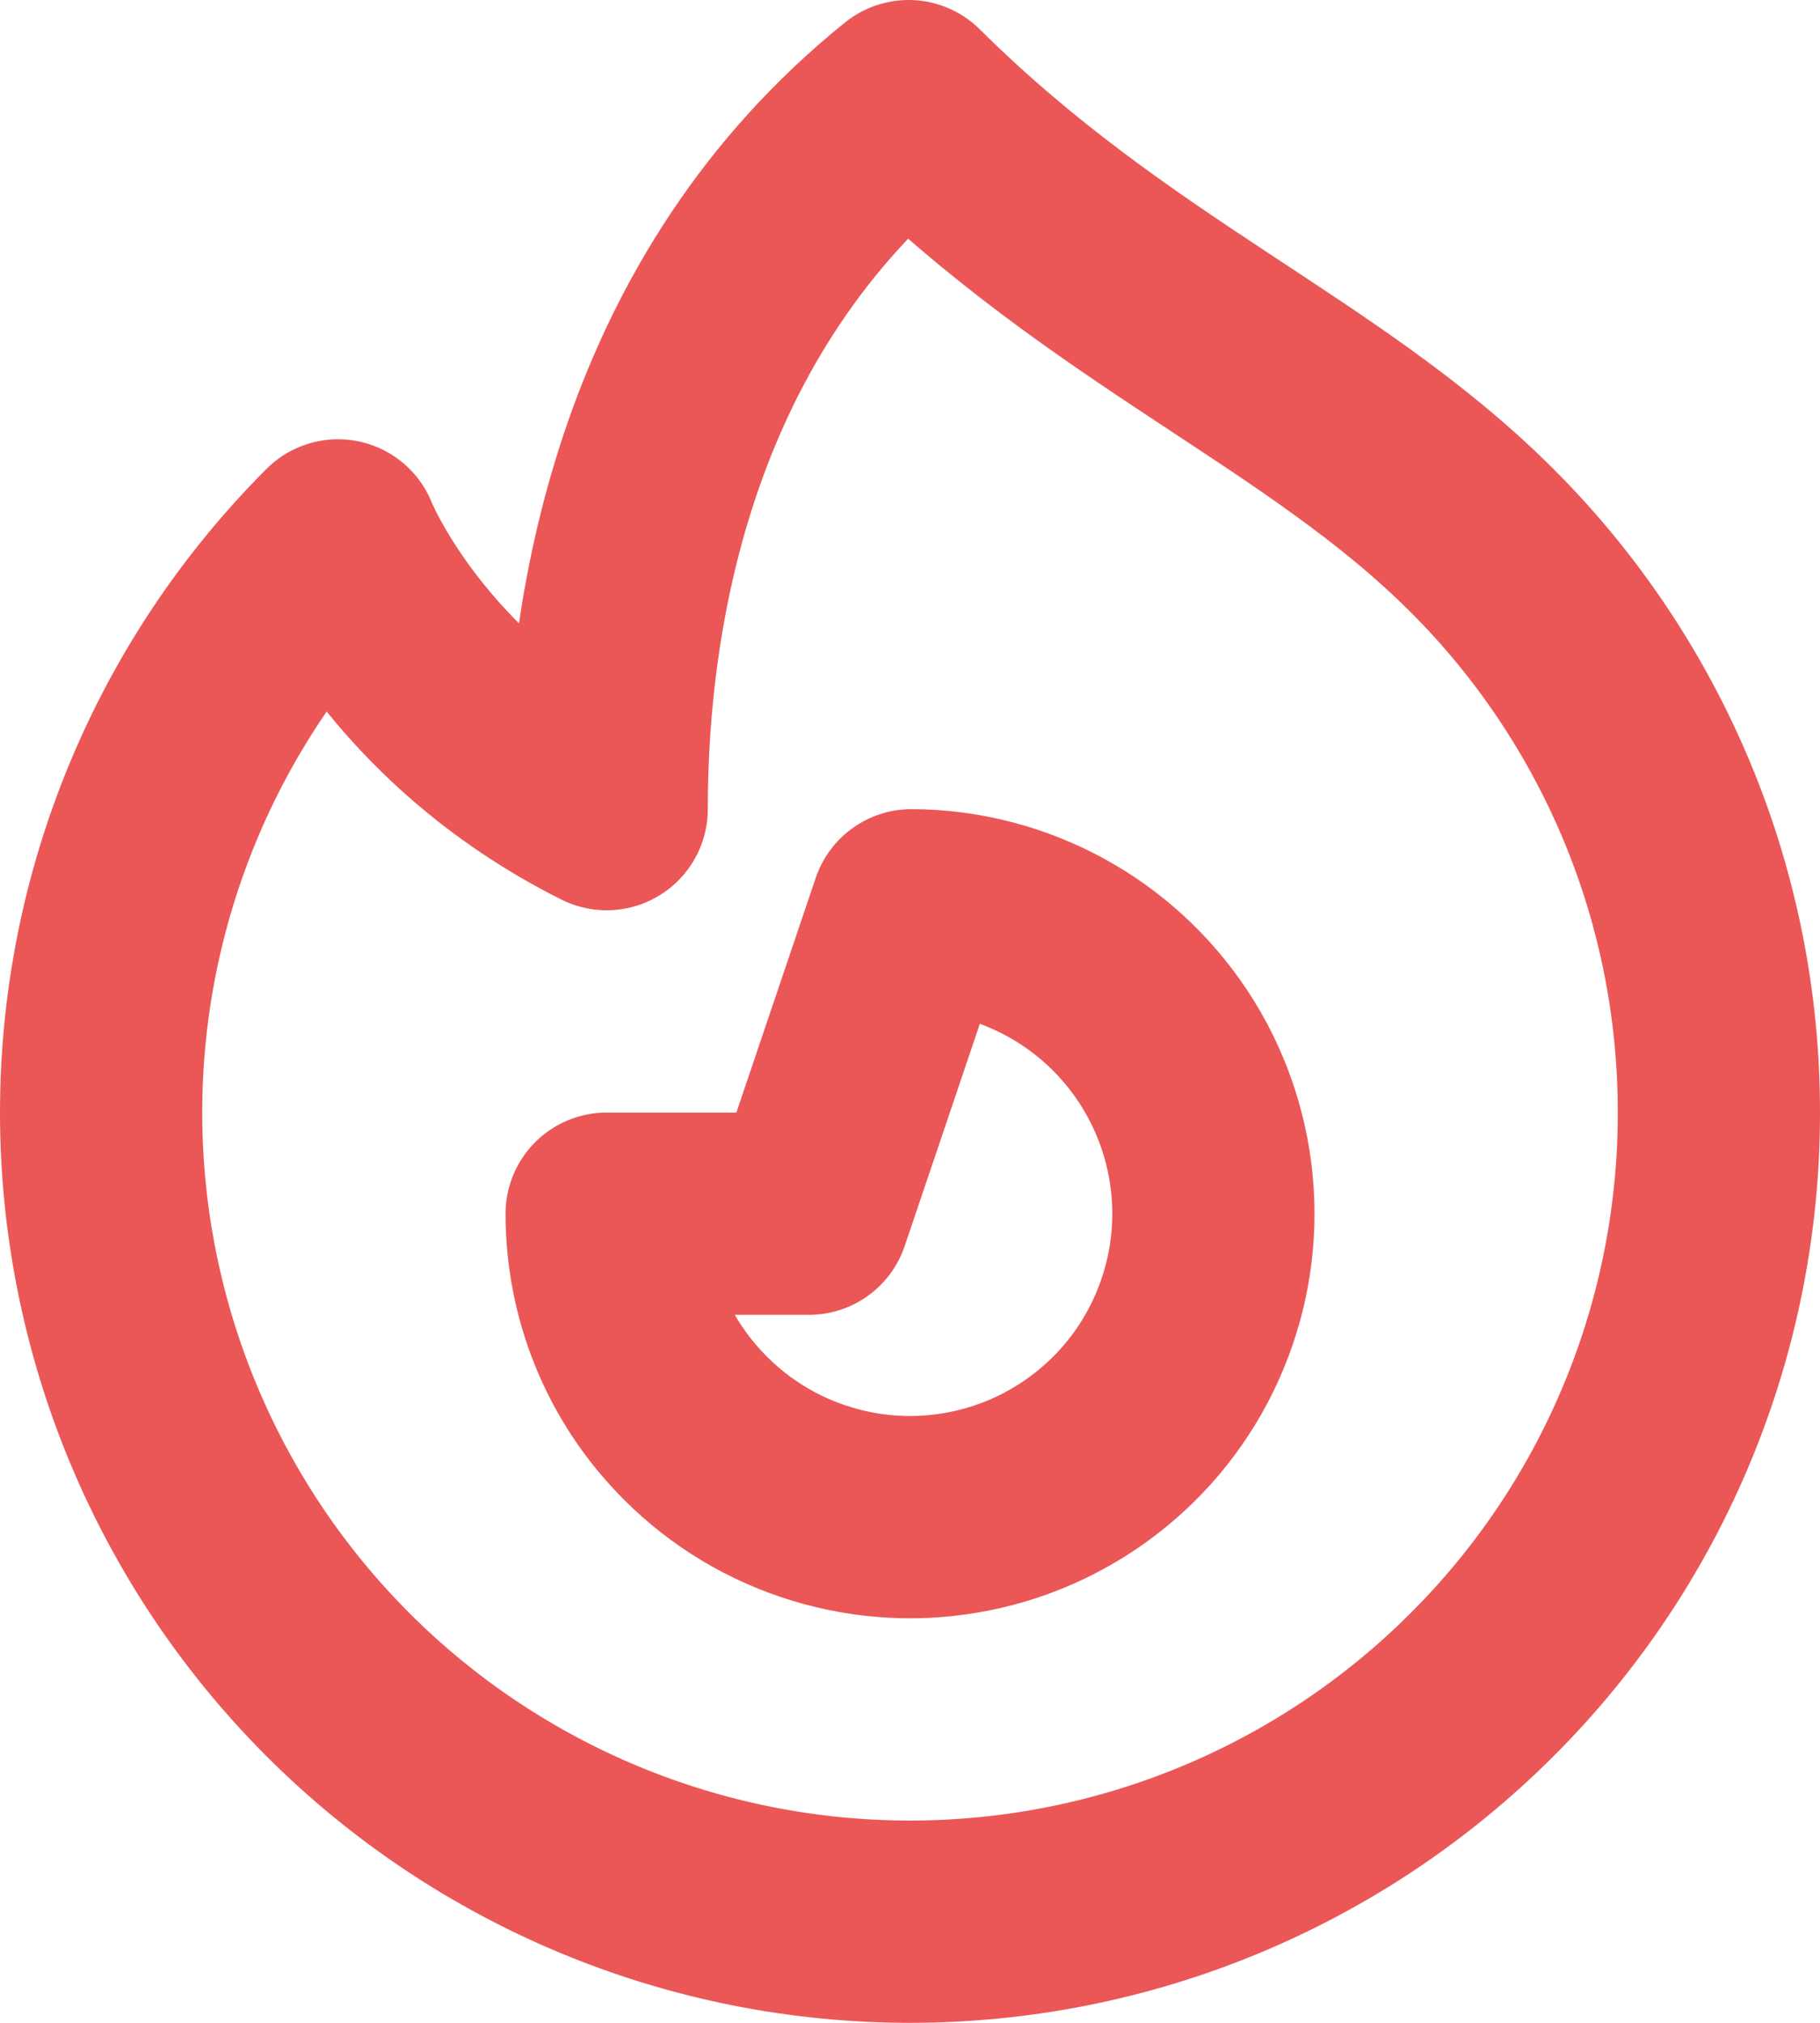 <svg width="18" height="20" viewBox="0 0 18 20" fill="none" xmlns="http://www.w3.org/2000/svg">
<path d="M14.657 16.657C13.157 18.157 11.122 19 9 19C6.878 19 4.843 18.157 3.343 16.657C1.843 15.157 1 13.122 1 11C1 8.878 1.843 6.843 3.343 5.343C3.343 5.343 4 7 6 8C6 6 6.5 3 8.986 1C11 3 13.09 3.777 14.656 5.343C15.4 6.085 15.99 6.967 16.393 7.938C16.795 8.908 17.001 9.949 17 11C17.001 12.051 16.795 13.091 16.393 14.062C15.991 15.033 15.401 15.915 14.657 16.657Z" stroke="#EB5757" stroke-width="2" stroke-linecap="round" stroke-linejoin="round"/>
<path d="M6.879 14.121C7.227 14.47 7.656 14.727 8.128 14.87C8.599 15.014 9.099 15.039 9.582 14.943C10.066 14.848 10.518 14.634 10.899 14.323C11.281 14.011 11.58 13.61 11.769 13.155C11.959 12.7 12.034 12.206 11.987 11.715C11.94 11.225 11.773 10.753 11.501 10.342C11.229 9.932 10.86 9.594 10.426 9.36C9.992 9.126 9.508 9.002 9.015 9L8 12H6C6 12.768 6.293 13.536 6.879 14.121Z" stroke="#EB5757" stroke-width="2" stroke-linecap="round" stroke-linejoin="round"/>
</svg>
